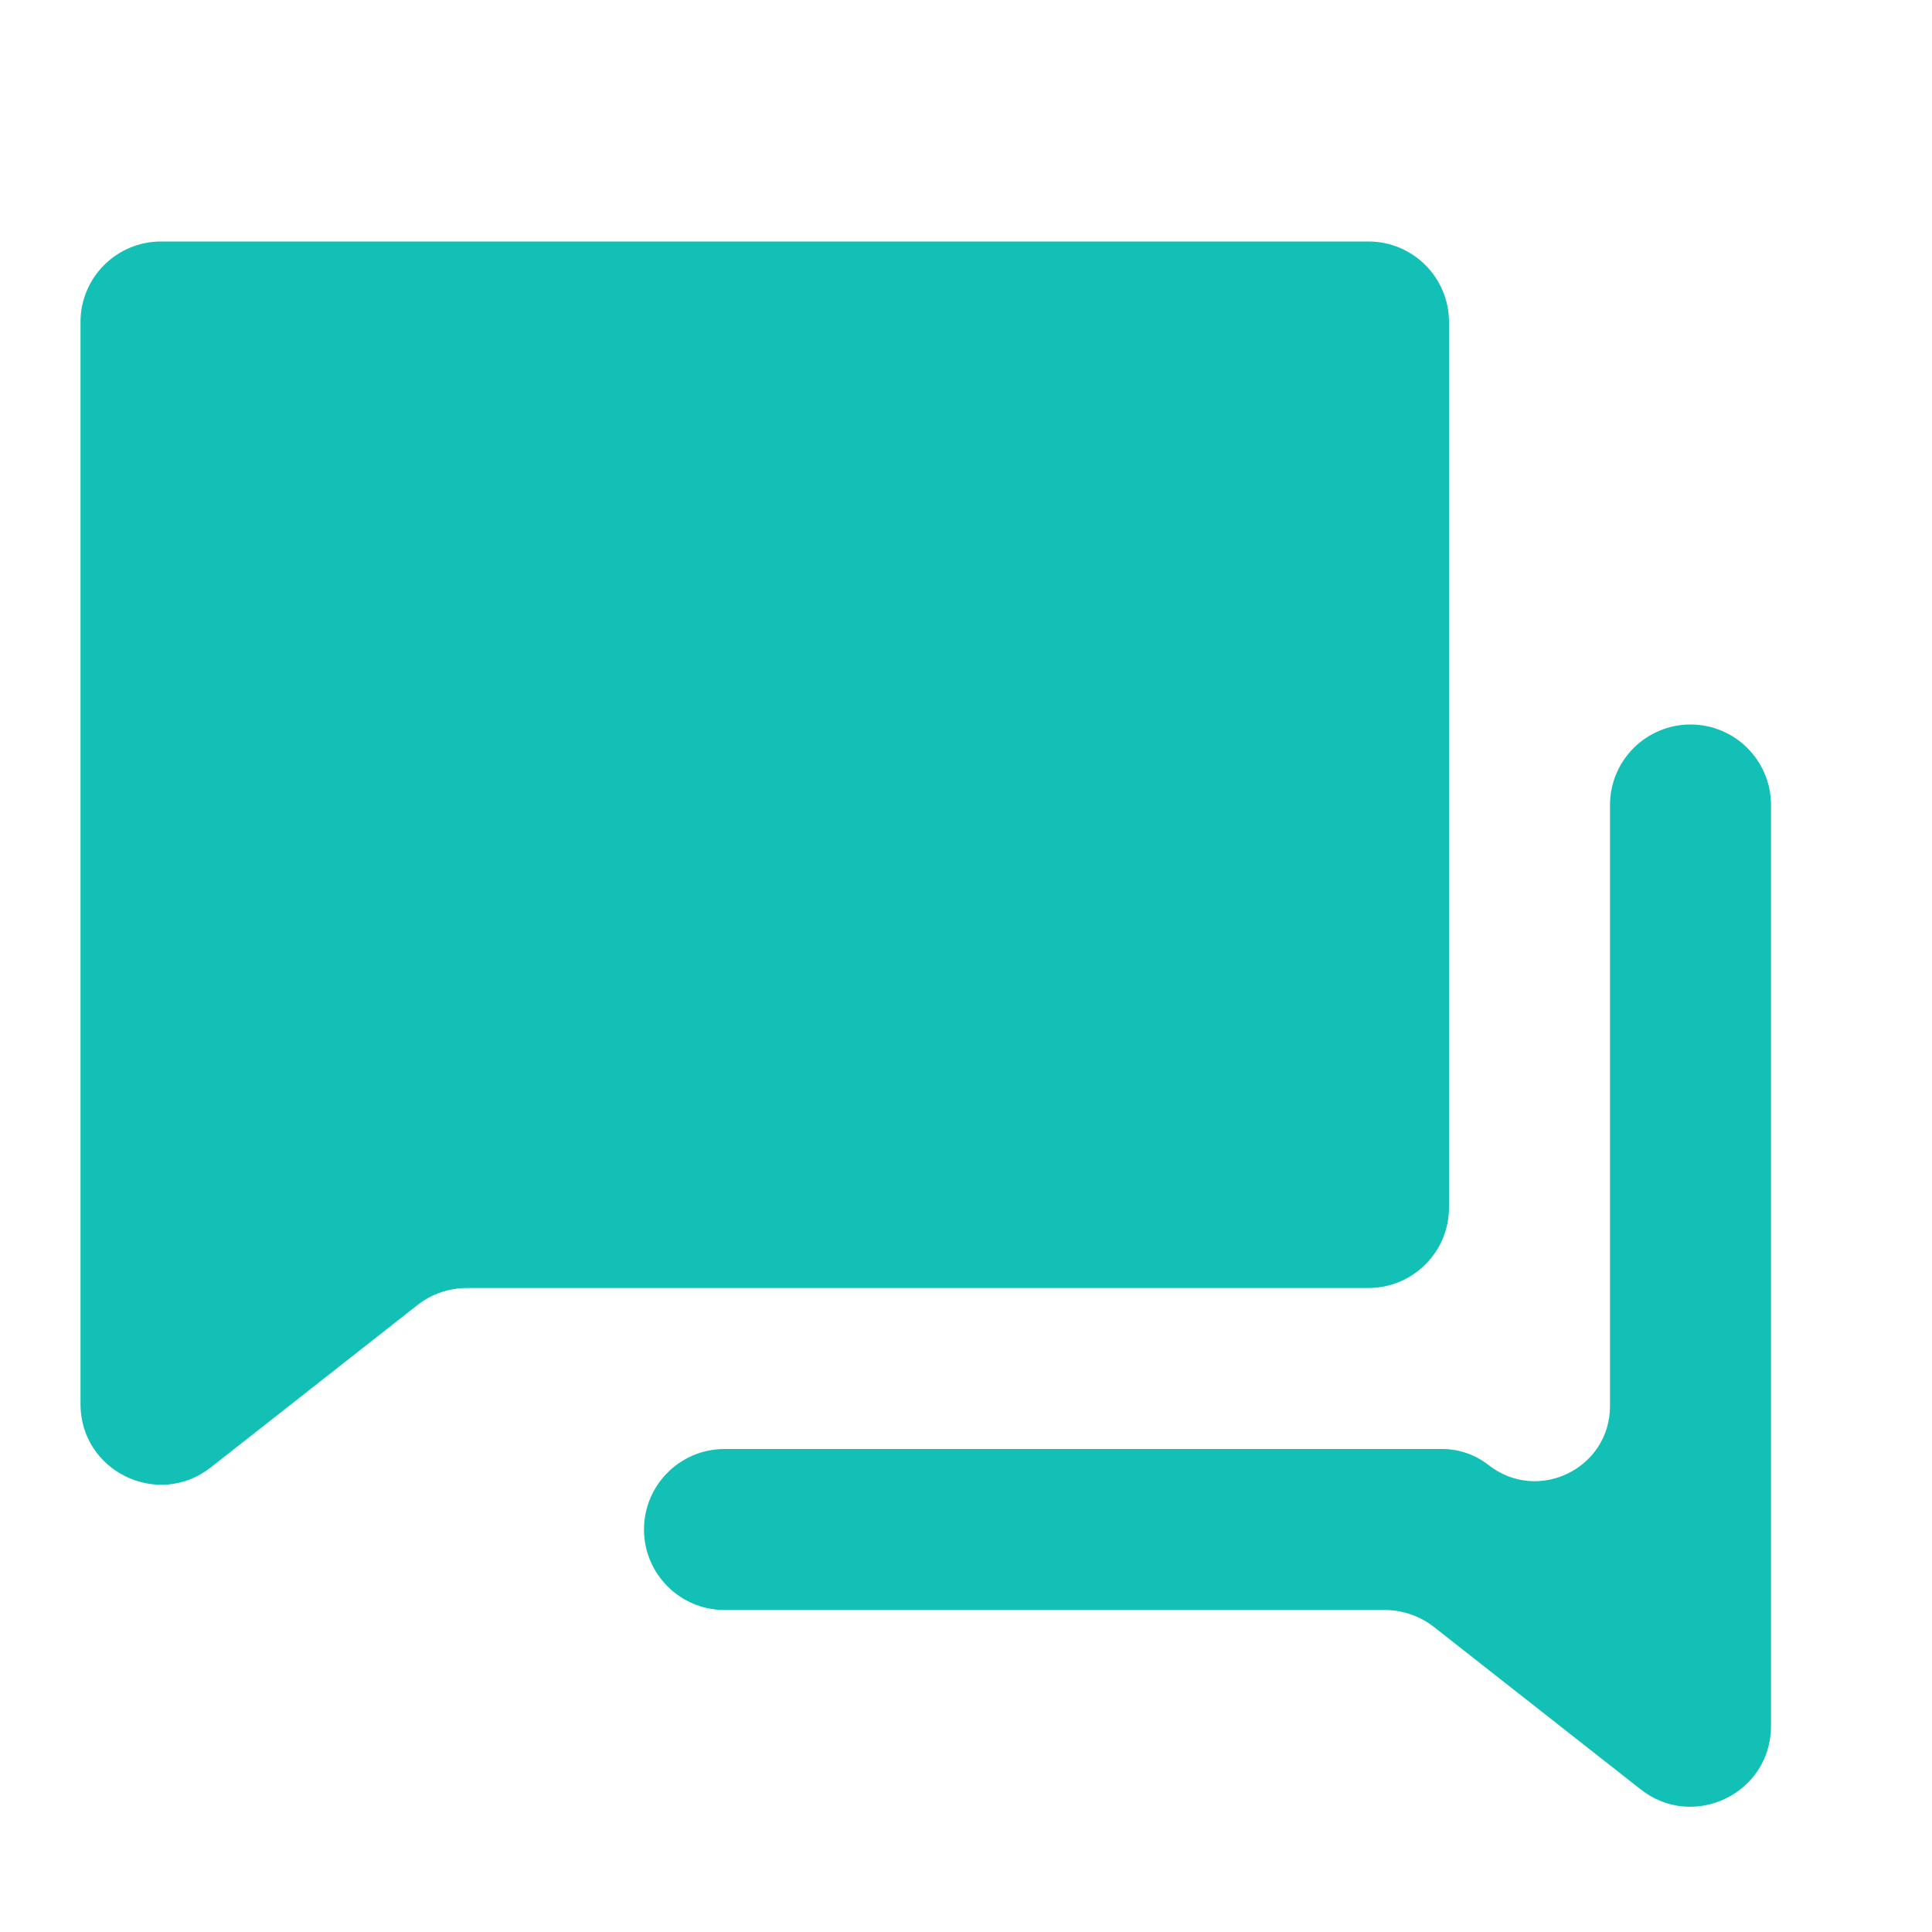 <svg width="24" height="24" viewBox="0 0 24 24" fill="none" xmlns="http://www.w3.org/2000/svg">
<path d="M8 19C8 18.448 8.448 18 9 18H17.915C18.124 18 18.326 18.07 18.491 18.199C19.103 18.68 20 18.244 20 17.466V10C20 9.448 20.448 9 21 9C21.552 9 22 9.448 22 10V21.442C22 22.277 21.038 22.744 20.382 22.229L17.817 20.214C17.641 20.075 17.424 20 17.2 20H9C8.448 20 8 19.552 8 19ZM5.8 16C5.576 16 5.359 16.075 5.183 16.214L2.618 18.229C1.962 18.744 1 18.277 1 17.442V4C1 3.448 1.448 3 2 3H17C17.552 3 18 3.448 18 4V15C18 15.552 17.552 16 17 16H5.8Z" fill="#12C0B5"/>
</svg>
